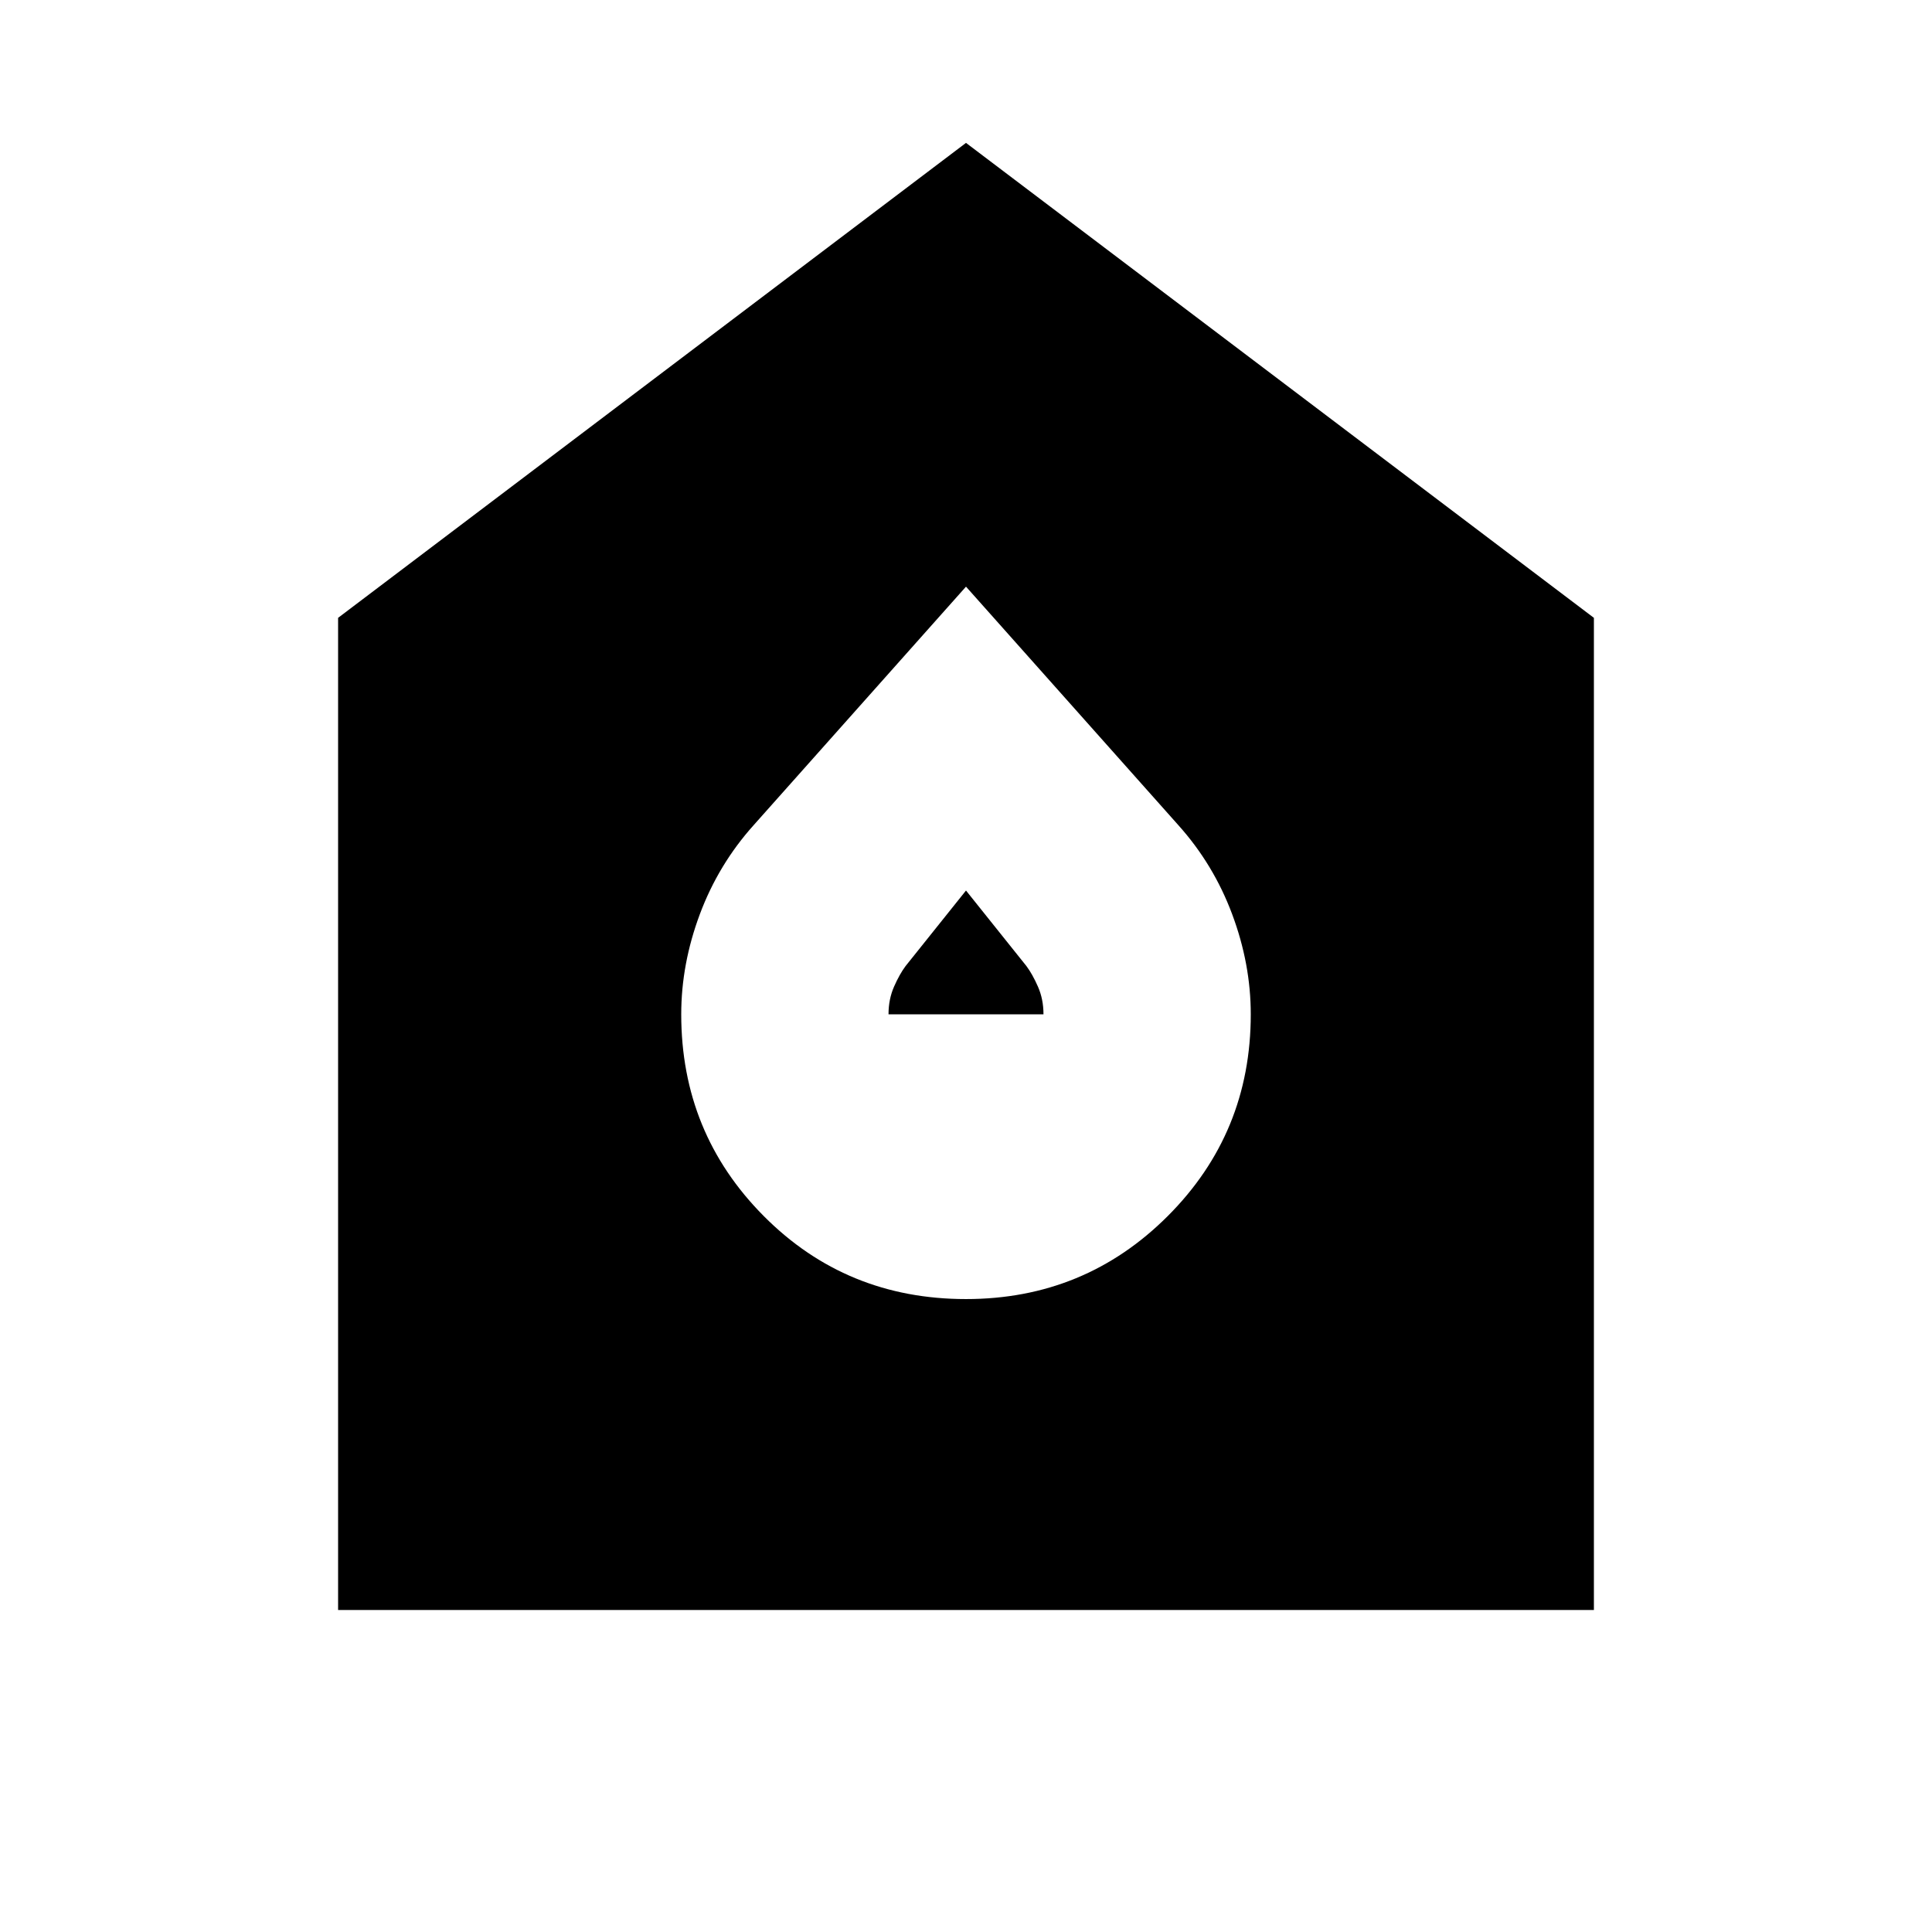 <svg xmlns="http://www.w3.org/2000/svg" height="20" viewBox="0 -960 960 960" width="20"><path d="M480-314.5q59 0 100.25-41.25T621.5-456q0-25-9.25-49.75T585.5-550L480-668.5 374.5-550q-17.5 19.5-26.75 44.25T338.5-456q0 59 41 100.25T480-314.5ZM441.5-456q0-7.5 2.75-13.75T450-480l30-37.5 30 37.5q3 4 5.75 10.25T518.5-456h-77ZM168-160v-493l312-236 312 236v493H168Z"/></svg>